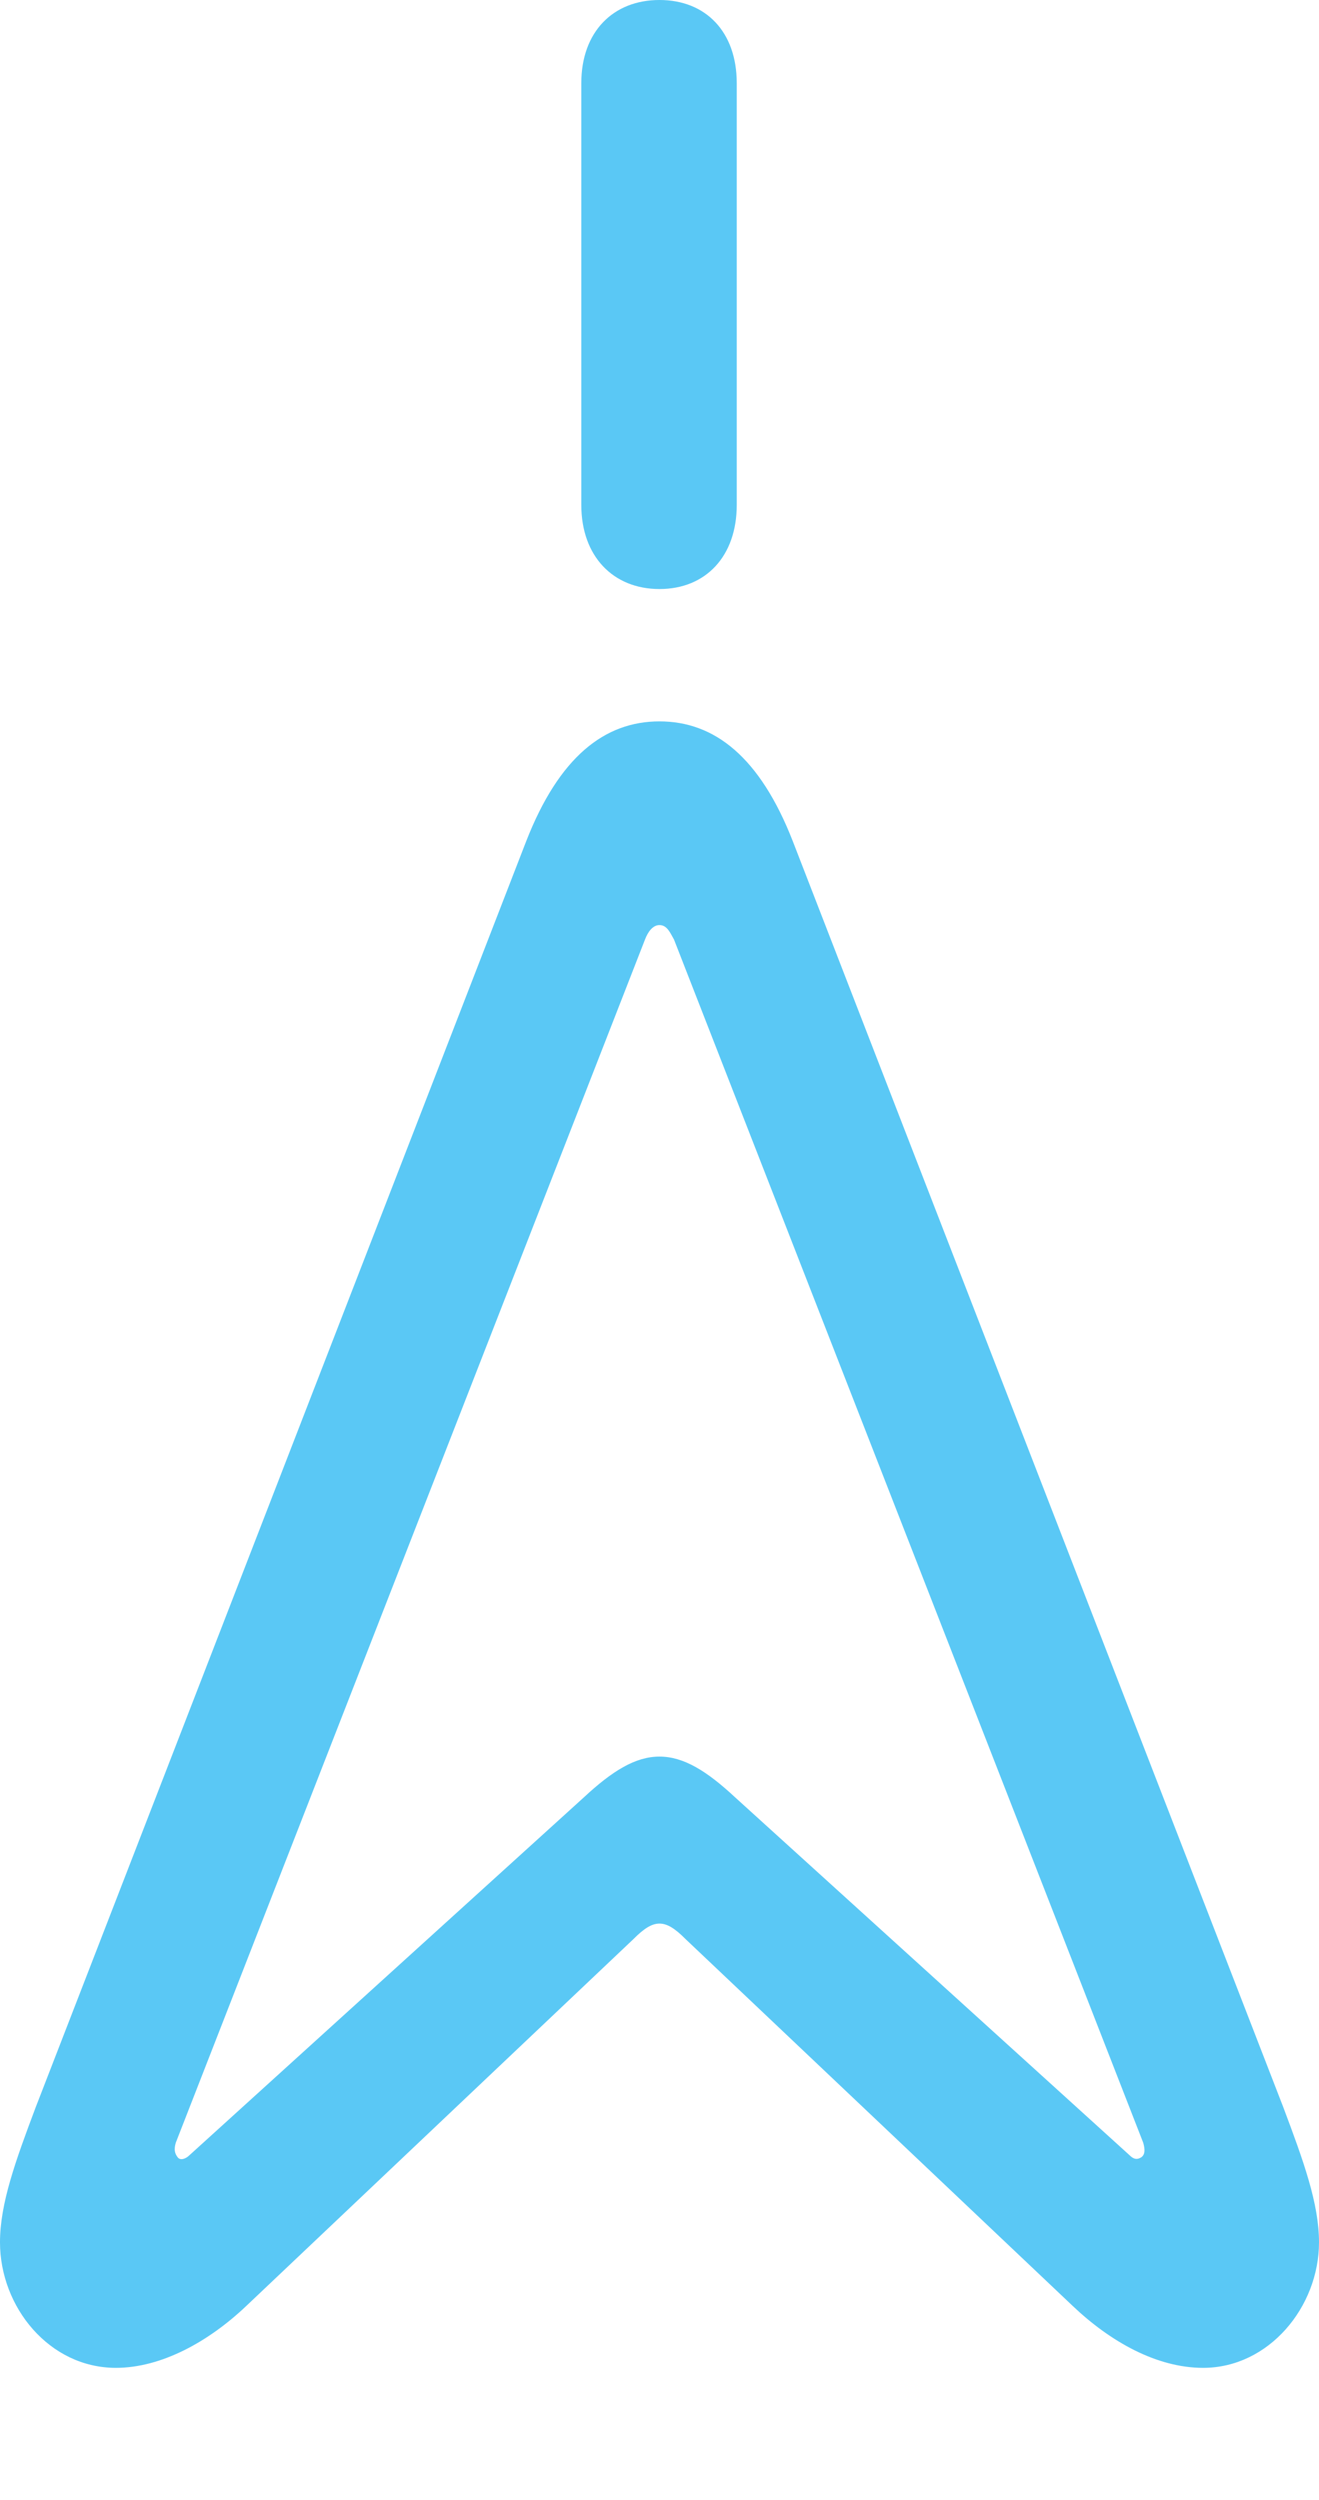<?xml version="1.0" encoding="UTF-8"?>
<!--Generator: Apple Native CoreSVG 175.5-->
<!DOCTYPE svg
PUBLIC "-//W3C//DTD SVG 1.1//EN"
       "http://www.w3.org/Graphics/SVG/1.1/DTD/svg11.dtd">
<svg version="1.1" xmlns="http://www.w3.org/2000/svg" xmlns:xlink="http://www.w3.org/1999/xlink" width="16.675" height="31.604">
 <g>
  <rect height="31.604" opacity="0" width="16.675" x="0" y="0"/>
  <path d="M1.465 29.932C2.039 29.932 2.637 29.602 3.113 29.15L8.008 24.512C8.142 24.377 8.24 24.316 8.337 24.316C8.435 24.316 8.533 24.377 8.667 24.512L13.562 29.15C14.038 29.602 14.624 29.932 15.21 29.932C16.04 29.932 16.675 29.163 16.675 28.345C16.675 27.856 16.48 27.319 16.223 26.636L10.022 10.632C9.607 9.57 9.033 9.119 8.337 9.119C7.642 9.119 7.068 9.57 6.653 10.632L0.452 26.636C0.195 27.319 0 27.856 0 28.345C0 29.163 0.623 29.932 1.465 29.932ZM2.246 27.27C2.209 27.222 2.197 27.173 2.222 27.087L8.154 11.877C8.191 11.78 8.252 11.694 8.337 11.694C8.435 11.694 8.472 11.792 8.521 11.877L14.453 27.087C14.477 27.173 14.477 27.234 14.429 27.27C14.404 27.283 14.355 27.319 14.282 27.246L9.29 22.717C8.936 22.388 8.643 22.205 8.337 22.205C8.032 22.205 7.739 22.388 7.385 22.717L2.393 27.246C2.356 27.283 2.283 27.319 2.246 27.27ZM8.337 7.446C8.923 7.446 9.314 7.031 9.314 6.384L9.314 1.05C9.314 0.403 8.923 0 8.337 0C7.751 0 7.349 0.403 7.349 1.05L7.349 6.384C7.349 7.031 7.751 7.446 8.337 7.446Z" fill="#5ac8f5"/>
 </g>
</svg>
